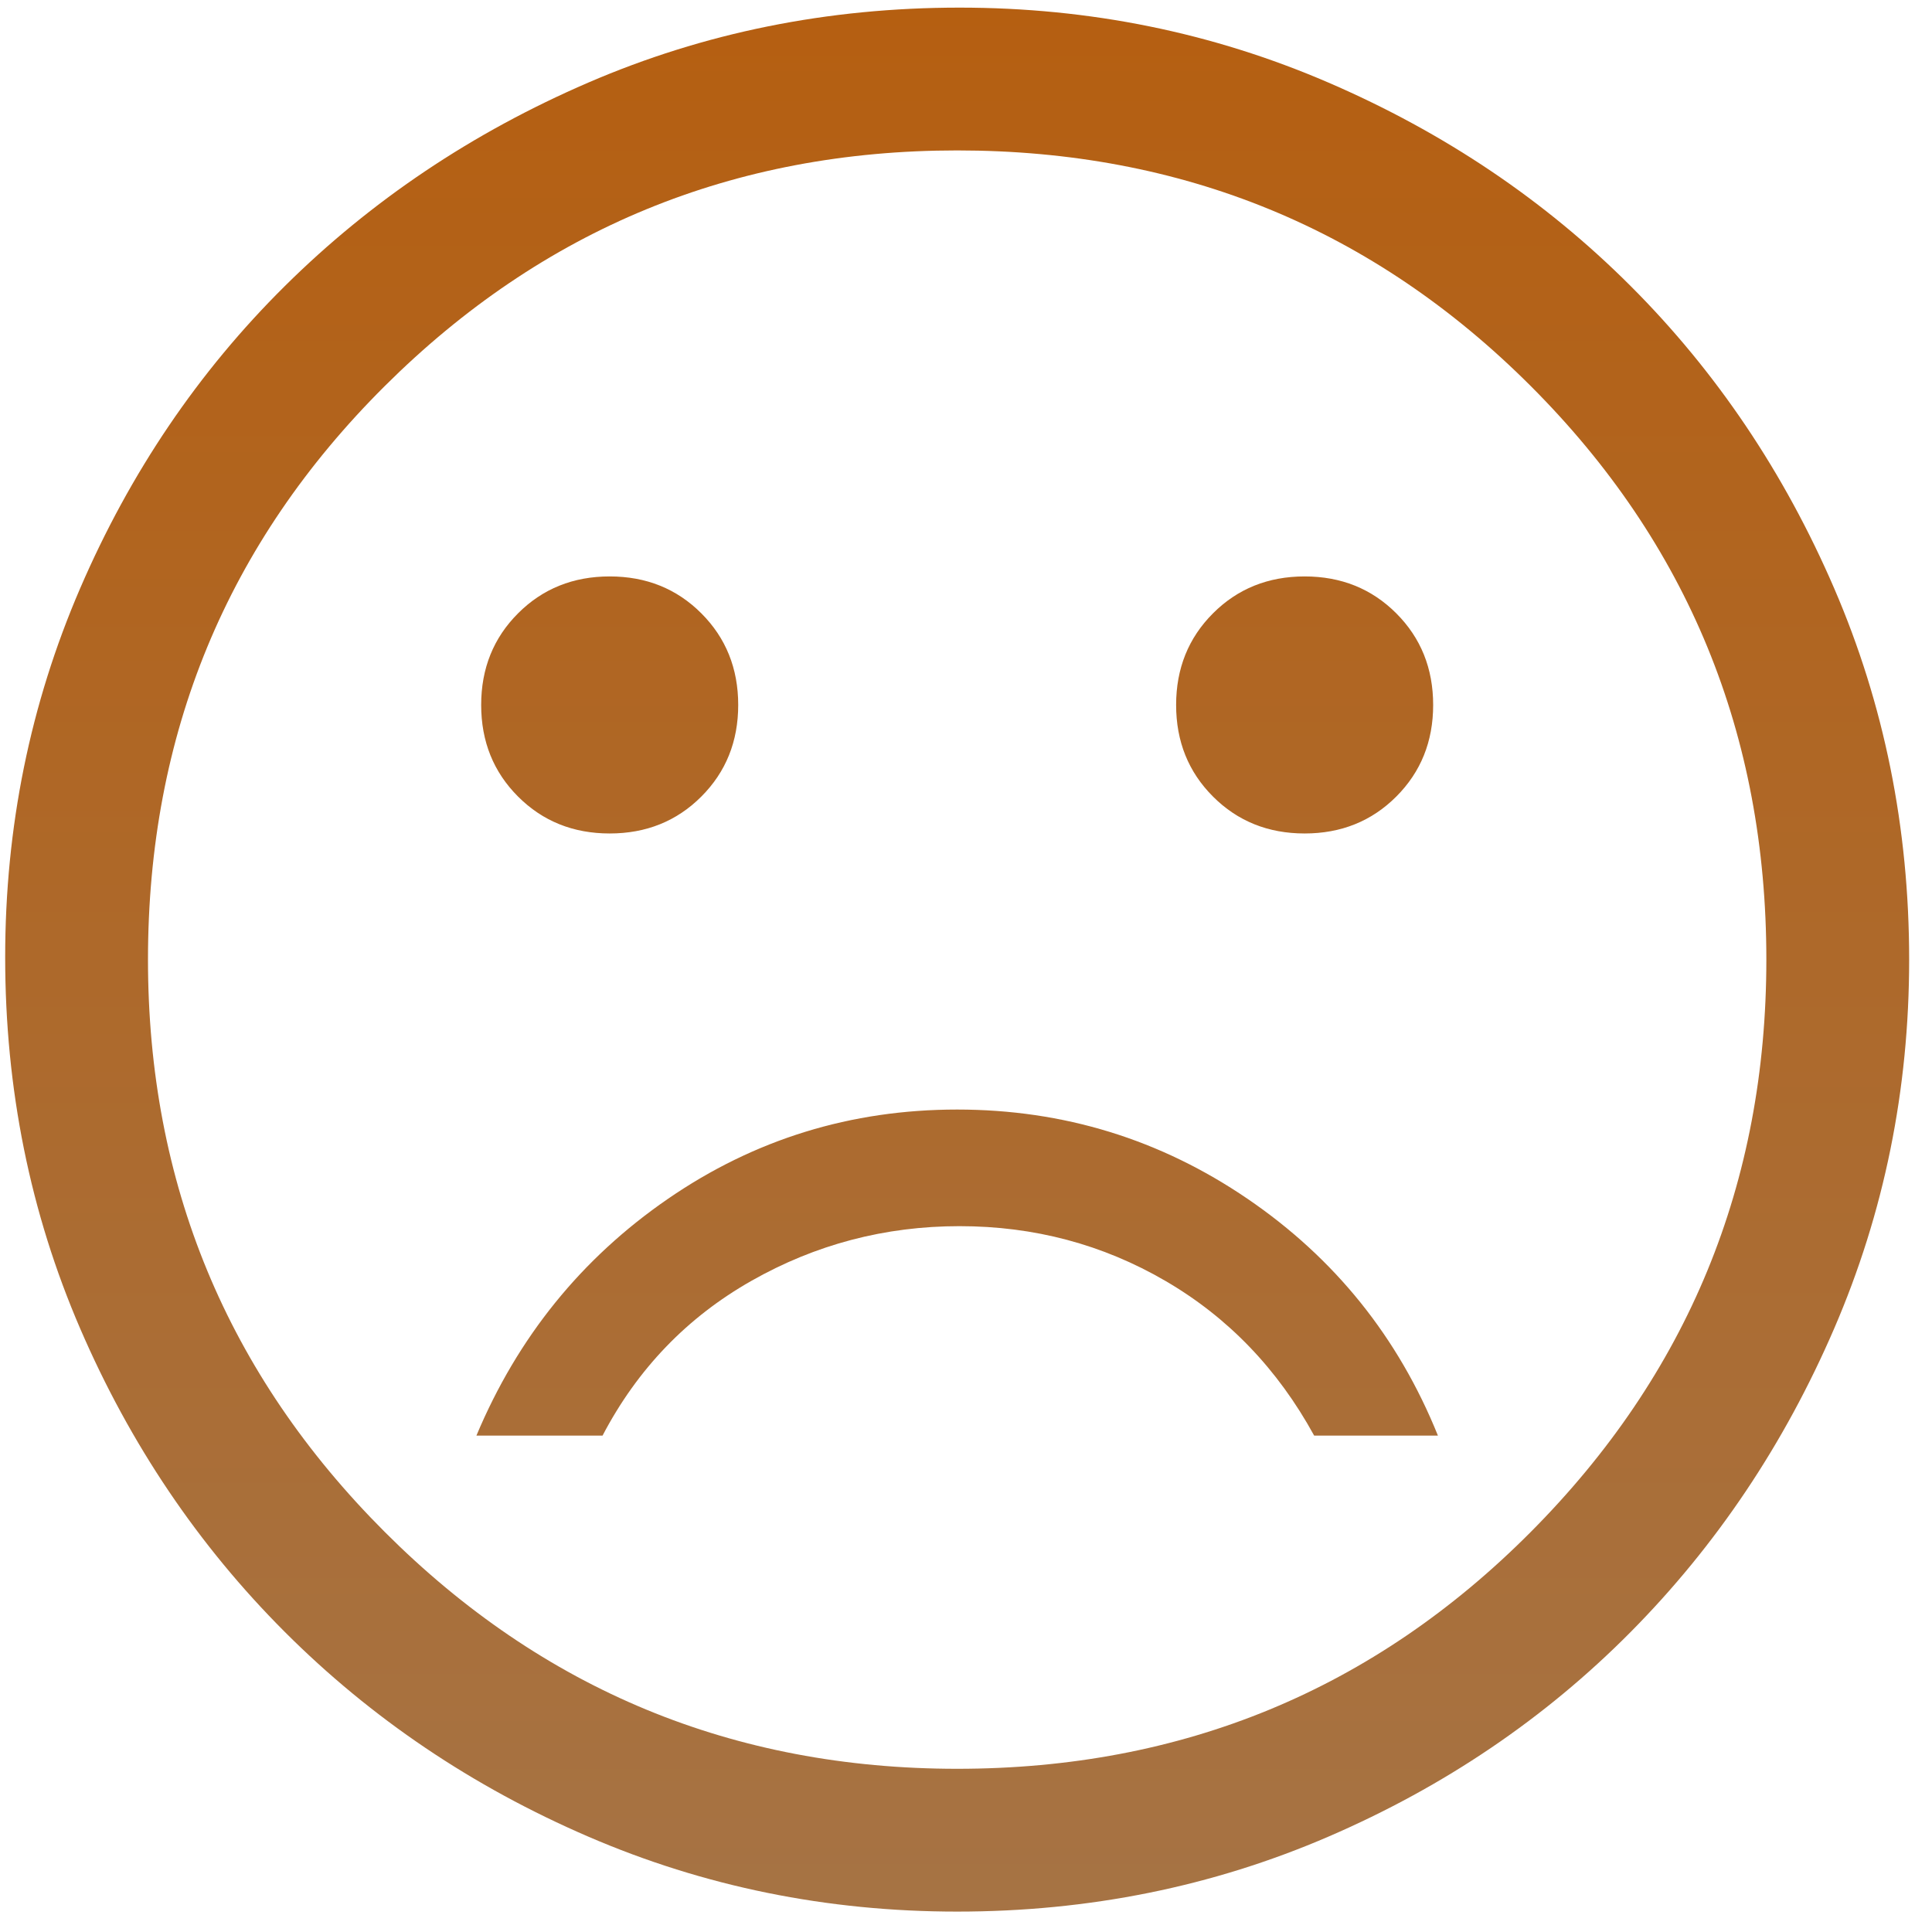 <svg width="200" height="200" viewBox="0 0 200 200" fill="none" xmlns="http://www.w3.org/2000/svg">
<path d="M135.056 86.281C138.834 86.281 141.995 85.008 144.541 82.462C147.087 79.916 148.36 76.754 148.36 72.977C148.36 69.199 147.087 66.037 144.541 63.491C141.995 60.945 138.834 59.672 135.056 59.672C131.278 59.672 128.116 60.945 125.571 63.491C123.025 66.037 121.752 69.199 121.752 72.977C121.752 76.754 123.025 79.916 125.571 82.462C128.116 85.008 131.278 86.281 135.056 86.281V86.281ZM63.115 86.281C66.893 86.281 70.055 85.008 72.6 82.462C75.146 79.916 76.419 76.754 76.419 72.977C76.419 69.199 75.146 66.037 72.6 63.491C70.055 60.945 66.893 59.672 63.115 59.672C59.337 59.672 56.175 60.945 53.63 63.491C51.084 66.037 49.811 69.199 49.811 72.977C49.811 76.754 51.084 79.916 53.63 82.462C56.175 85.008 59.337 86.281 63.115 86.281V86.281ZM99.085 114.86C88.081 114.86 78.103 117.94 69.151 124.099C60.2 130.258 53.589 138.43 49.318 148.613H62.376C65.989 141.715 71.122 136.377 77.774 132.599C84.426 128.821 91.612 126.932 99.332 126.932C107.052 126.932 114.155 128.821 120.643 132.599C127.131 136.377 132.264 141.715 136.041 148.613H148.853C144.747 138.43 138.177 130.258 129.143 124.099C120.109 117.94 110.09 114.86 99.085 114.86V114.86ZM99.085 197.888C85.617 197.888 72.888 195.301 60.898 190.127C48.907 184.953 38.437 177.89 29.485 168.939C20.533 159.987 13.471 149.516 8.297 137.526C3.123 125.536 0.536 112.725 0.536 99.092C0.536 85.624 3.123 72.894 8.297 60.904C13.471 48.914 20.533 38.484 29.485 29.615C38.437 20.745 48.907 13.724 60.898 8.55C72.888 3.376 85.699 0.789 99.332 0.789C112.8 0.789 125.53 3.376 137.52 8.55C149.51 13.724 159.94 20.745 168.809 29.615C177.679 38.484 184.7 48.914 189.874 60.904C195.048 72.894 197.635 85.706 197.635 99.338C197.635 112.807 195.048 125.536 189.874 137.526C184.7 149.516 177.679 159.987 168.809 168.939C159.94 177.89 149.51 184.953 137.52 190.127C125.53 195.301 112.718 197.888 99.085 197.888ZM99.085 183.105C122.409 183.105 142.201 174.934 158.461 158.591C174.722 142.248 182.852 122.498 182.852 99.338C182.852 76.015 174.722 56.223 158.461 39.962C142.201 23.702 122.409 15.572 99.085 15.572C75.926 15.572 56.175 23.702 39.833 39.962C23.49 56.223 15.319 76.015 15.319 99.338C15.319 122.498 23.49 142.248 39.833 158.591C56.175 174.934 75.926 183.105 99.085 183.105Z" fill="url(#paint0_linear_784_57)"/>
<defs>
<linearGradient id="paint0_linear_784_57" x1="99.085" y1="0.789" x2="99.085" y2="197.888" gradientUnits="userSpaceOnUse">
<stop stop-color="#B55F11"/>
<stop offset="1" stop-color="#A67344"/>
</linearGradient>
</defs>
</svg>
